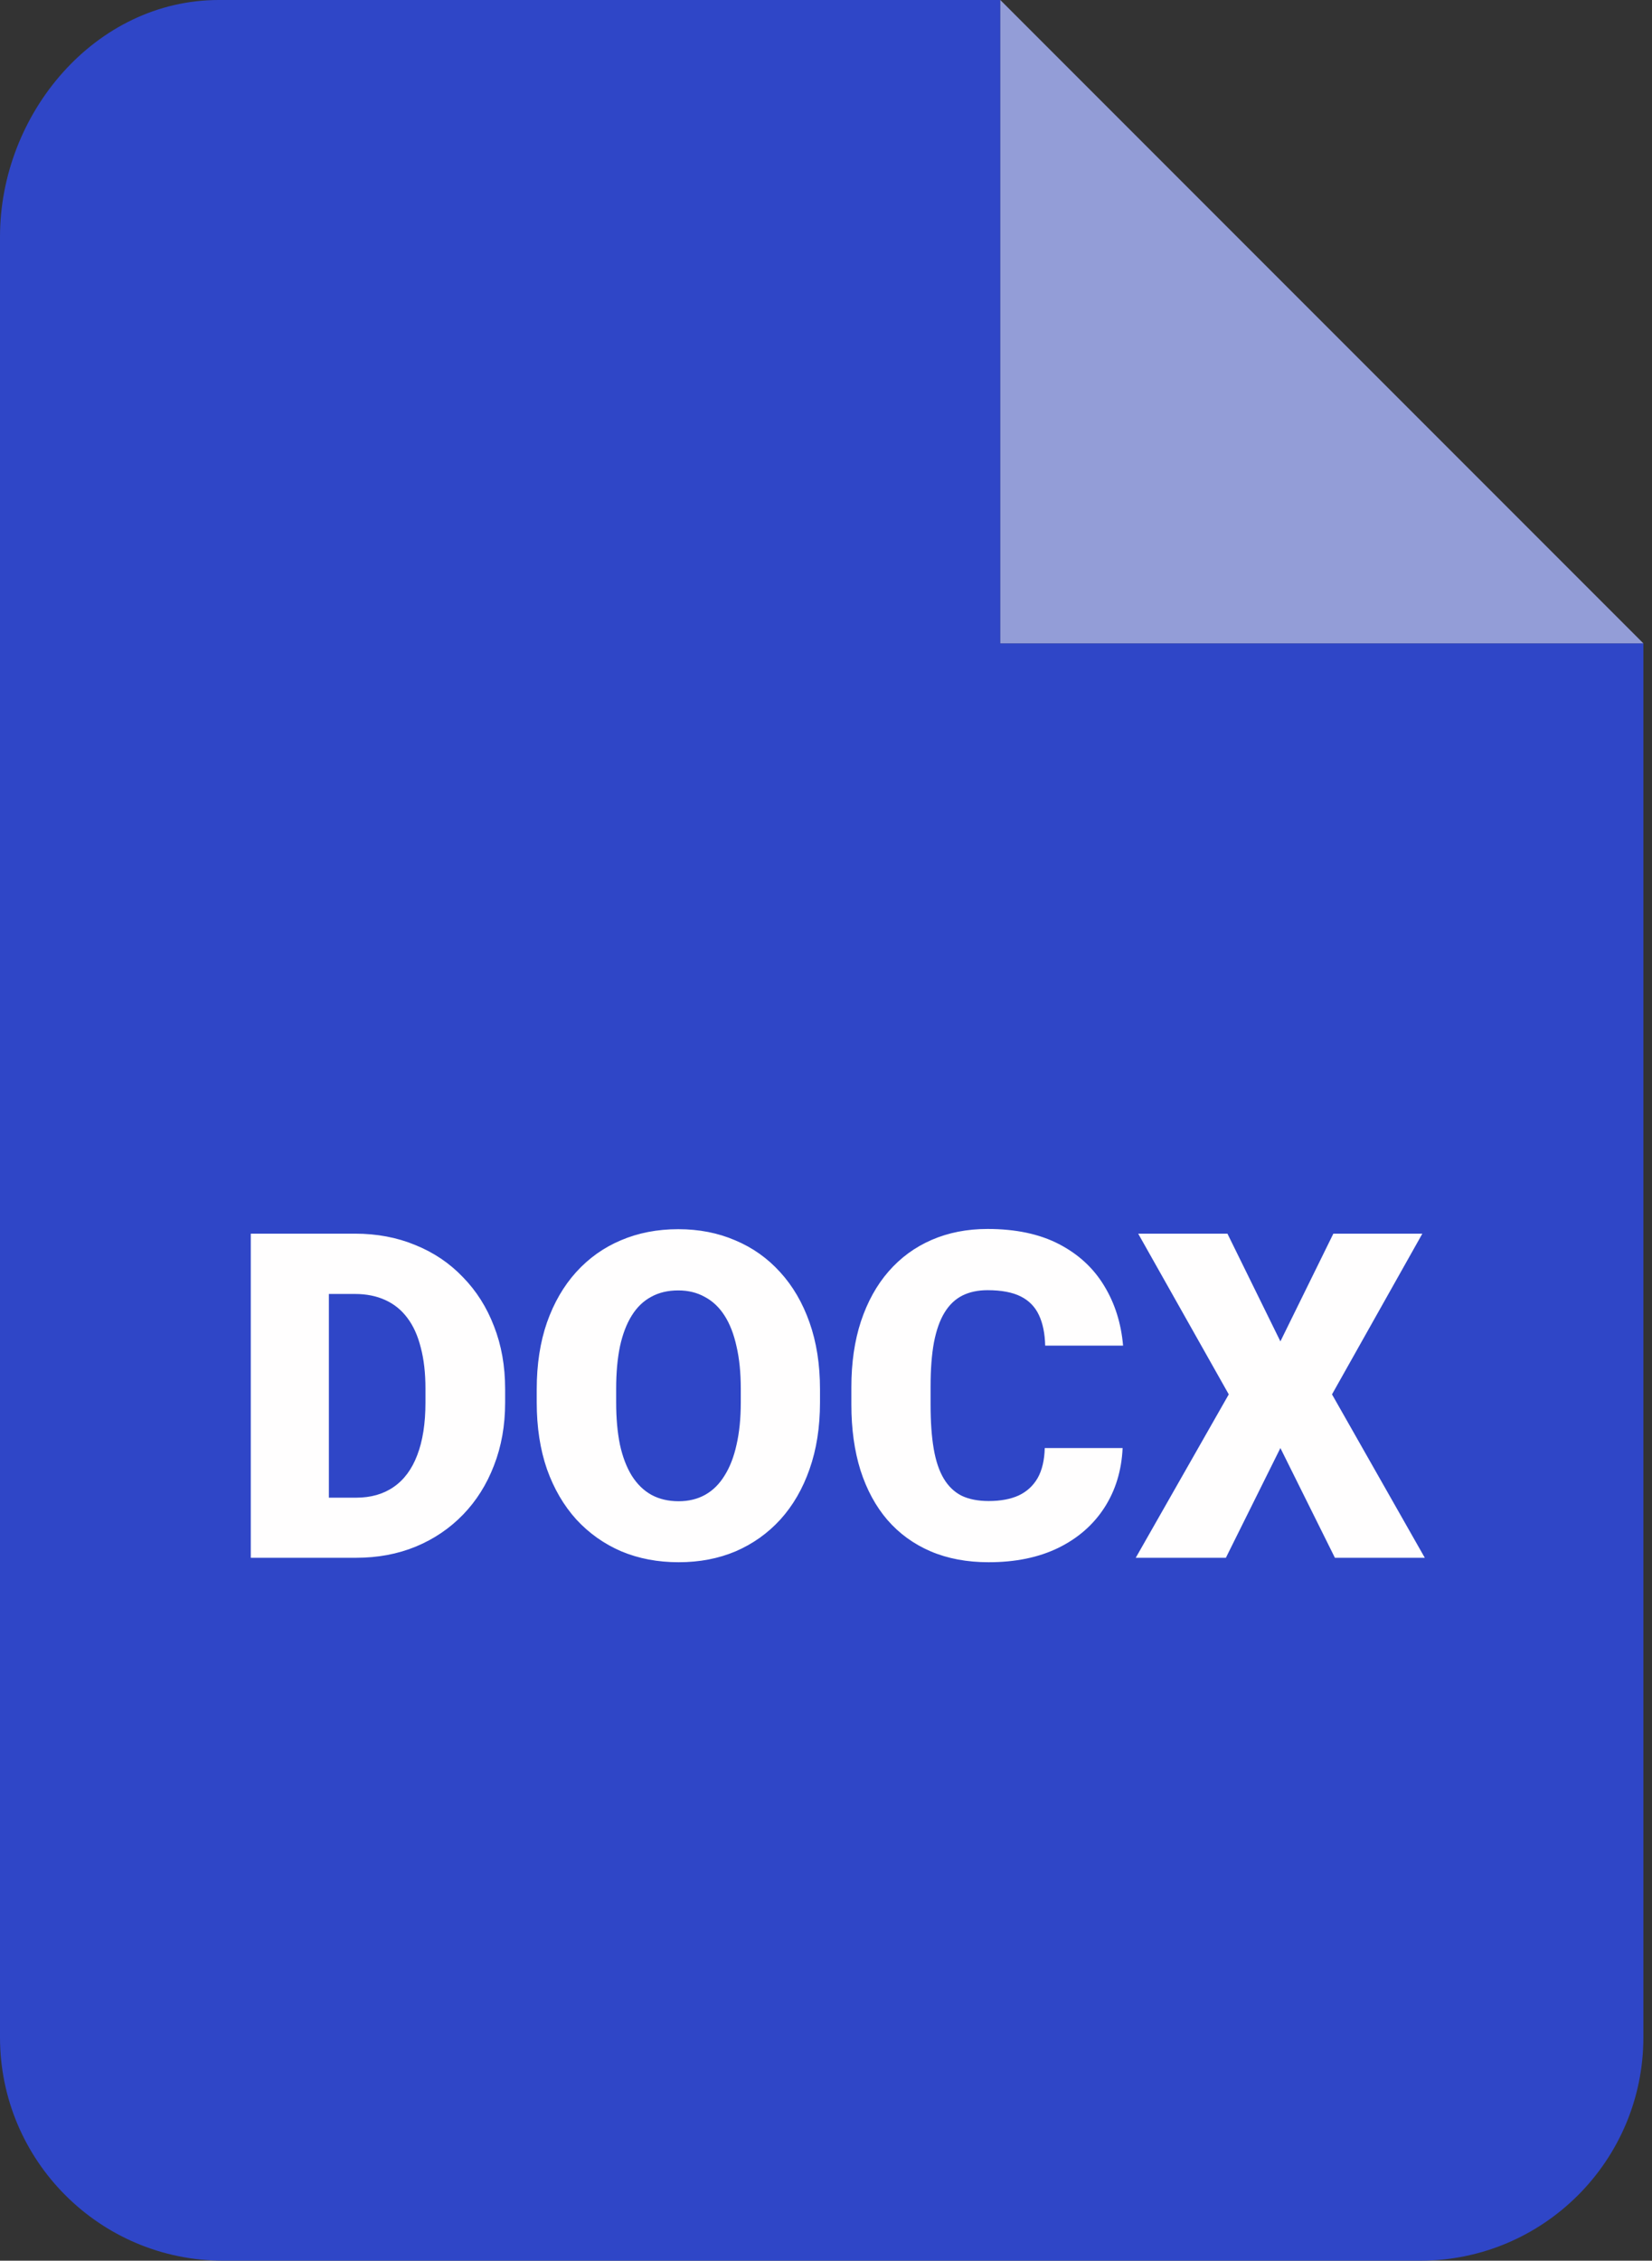 <svg width="87" height="119" viewBox="0 0 87 119" fill="none" xmlns="http://www.w3.org/2000/svg">
<rect x="0" y="0" width="87" height="119" fill="#333333" stroke="none"/>
<path d="M0 12.464V107.241C0 113.735 5.265 119 11.759 119H74.787C81.281 119 86.546 113.735 86.546 107.241V33.866H52.68V0H11.524C5.029 0 0 5.97 0 12.464Z" fill="#2F46C7"/>
<path d="M52.68 33.866H86.546L52.68 0V33.866Z" fill="#939DD7"/>
<path d="M18.75 82H14.965L14.988 78.836H18.75C19.531 78.836 20.191 78.648 20.73 78.273C21.277 77.898 21.691 77.34 21.973 76.598C22.262 75.848 22.406 74.926 22.406 73.832V73.094C22.406 72.273 22.324 71.555 22.16 70.938C22.004 70.312 21.77 69.793 21.457 69.379C21.145 68.957 20.754 68.641 20.285 68.43C19.824 68.219 19.293 68.113 18.691 68.113H14.895V64.938H18.691C19.848 64.938 20.906 65.137 21.867 65.535C22.836 65.926 23.672 66.488 24.375 67.223C25.086 67.949 25.633 68.812 26.016 69.812C26.406 70.805 26.602 71.906 26.602 73.117V73.832C26.602 75.035 26.406 76.137 26.016 77.137C25.633 78.137 25.09 79 24.387 79.727C23.684 80.453 22.852 81.016 21.891 81.414C20.938 81.805 19.891 82 18.75 82ZM17.32 64.938V82H13.207V64.938H17.32ZM43.184 73.129V73.82C43.184 75.125 43 76.297 42.633 77.336C42.273 78.367 41.762 79.25 41.098 79.984C40.434 80.711 39.648 81.269 38.742 81.66C37.836 82.043 36.836 82.234 35.742 82.234C34.641 82.234 33.633 82.043 32.719 81.66C31.812 81.269 31.023 80.711 30.352 79.984C29.688 79.25 29.172 78.367 28.805 77.336C28.445 76.297 28.266 75.125 28.266 73.82V73.129C28.266 71.824 28.445 70.652 28.805 69.613C29.172 68.574 29.684 67.691 30.34 66.965C31.004 66.231 31.789 65.672 32.695 65.289C33.609 64.898 34.617 64.703 35.719 64.703C36.812 64.703 37.812 64.898 38.719 65.289C39.633 65.672 40.422 66.231 41.086 66.965C41.75 67.691 42.266 68.574 42.633 69.613C43 70.652 43.184 71.824 43.184 73.129ZM39.012 73.82V73.106C39.012 72.262 38.938 71.519 38.789 70.879C38.648 70.231 38.438 69.688 38.156 69.25C37.875 68.812 37.527 68.484 37.113 68.266C36.707 68.039 36.242 67.926 35.719 67.926C35.172 67.926 34.695 68.039 34.289 68.266C33.883 68.484 33.543 68.812 33.27 69.25C32.996 69.688 32.789 70.231 32.648 70.879C32.516 71.519 32.449 72.262 32.449 73.106V73.82C32.449 74.656 32.516 75.398 32.648 76.047C32.789 76.688 32.996 77.231 33.27 77.676C33.551 78.121 33.895 78.457 34.301 78.684C34.715 78.91 35.195 79.023 35.742 79.023C36.266 79.023 36.73 78.91 37.137 78.684C37.543 78.457 37.883 78.121 38.156 77.676C38.438 77.231 38.648 76.688 38.789 76.047C38.938 75.398 39.012 74.656 39.012 73.82ZM55.02 76.223H59.121C59.066 77.41 58.746 78.457 58.16 79.363C57.574 80.269 56.762 80.977 55.723 81.484C54.691 81.984 53.473 82.234 52.066 82.234C50.926 82.234 49.906 82.043 49.008 81.66C48.117 81.277 47.359 80.727 46.734 80.008C46.117 79.289 45.645 78.418 45.316 77.394C44.996 76.371 44.836 75.219 44.836 73.938V73.012C44.836 71.731 45.004 70.578 45.34 69.555C45.684 68.523 46.168 67.648 46.793 66.93C47.426 66.203 48.184 65.648 49.066 65.266C49.949 64.883 50.93 64.691 52.008 64.691C53.492 64.691 54.746 64.957 55.77 65.488C56.793 66.019 57.586 66.75 58.148 67.68C58.711 68.602 59.043 69.652 59.145 70.832H55.043C55.027 70.191 54.918 69.656 54.715 69.227C54.512 68.789 54.191 68.461 53.754 68.242C53.316 68.023 52.734 67.914 52.008 67.914C51.5 67.914 51.059 68.008 50.684 68.195C50.309 68.383 49.996 68.68 49.746 69.086C49.496 69.492 49.309 70.019 49.184 70.668C49.066 71.309 49.008 72.082 49.008 72.988V73.938C49.008 74.844 49.062 75.617 49.172 76.258C49.281 76.898 49.457 77.422 49.699 77.828C49.941 78.234 50.254 78.535 50.637 78.731C51.027 78.918 51.504 79.012 52.066 79.012C52.691 79.012 53.219 78.914 53.648 78.719C54.078 78.516 54.41 78.211 54.645 77.805C54.879 77.391 55.004 76.863 55.02 76.223ZM64.641 64.938L67.43 70.609L70.219 64.938H74.906L70.148 73.398L75.035 82H70.301L67.43 76.223L64.559 82H59.812L64.711 73.398L59.941 64.938H64.641Z" fill="#FFFEFE"/>
</svg>
